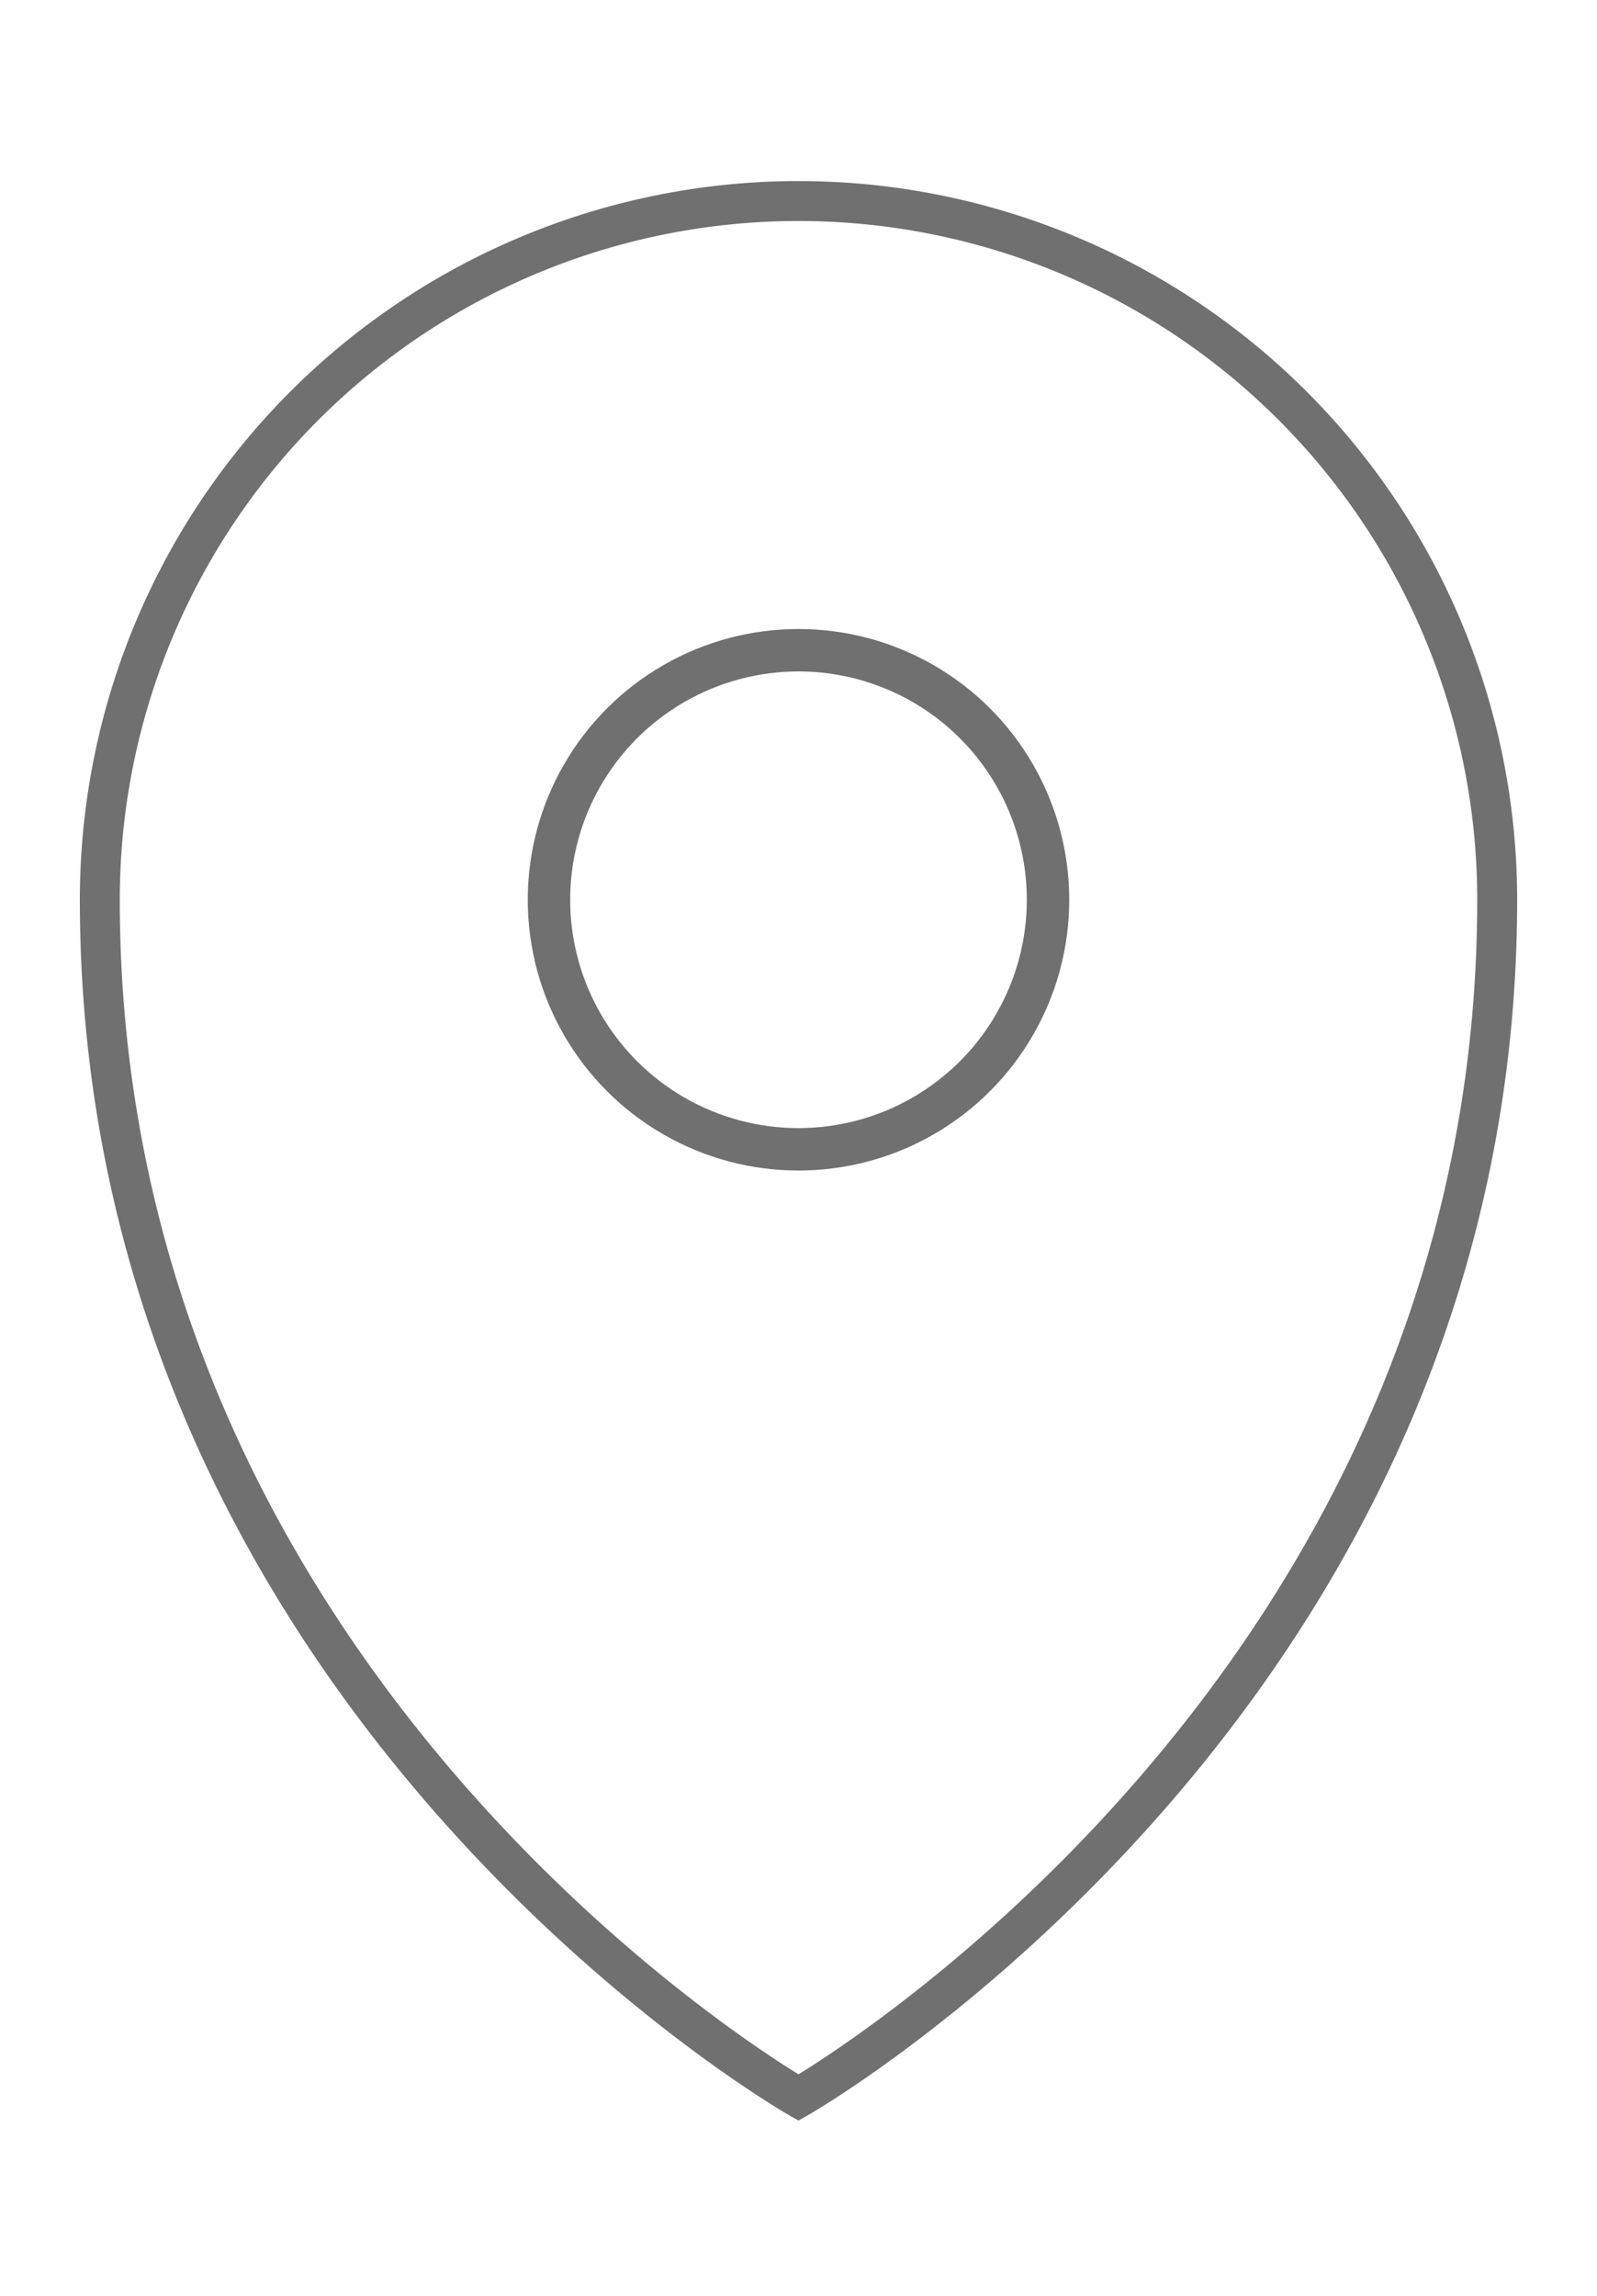 <svg id="グループ_348" data-name="グループ 348" xmlns="http://www.w3.org/2000/svg" width="80" height="115" viewBox="0 0 80 115">
  <g id="グループ_347" data-name="グループ 347">
    <path id="パス_143" data-name="パス 143" d="M75,45.07c0,40-35,60-35,60s-35-20-35-60a35,35,0,0,1,70,0Z" fill="none" stroke="#707070" stroke-linecap="round" stroke-miterlimit="10" stroke-width="2"/>
    <circle id="楕円形_25" data-name="楕円形 25" cx="12.5" cy="12.5" r="12.5" transform="translate(27.5 32.57)" fill="none" stroke="#707070" stroke-miterlimit="10" stroke-width="2.125"/>
  </g>
  <rect id="長方形_155" data-name="長方形 155" width="80" height="115" fill="none"/>
</svg>
